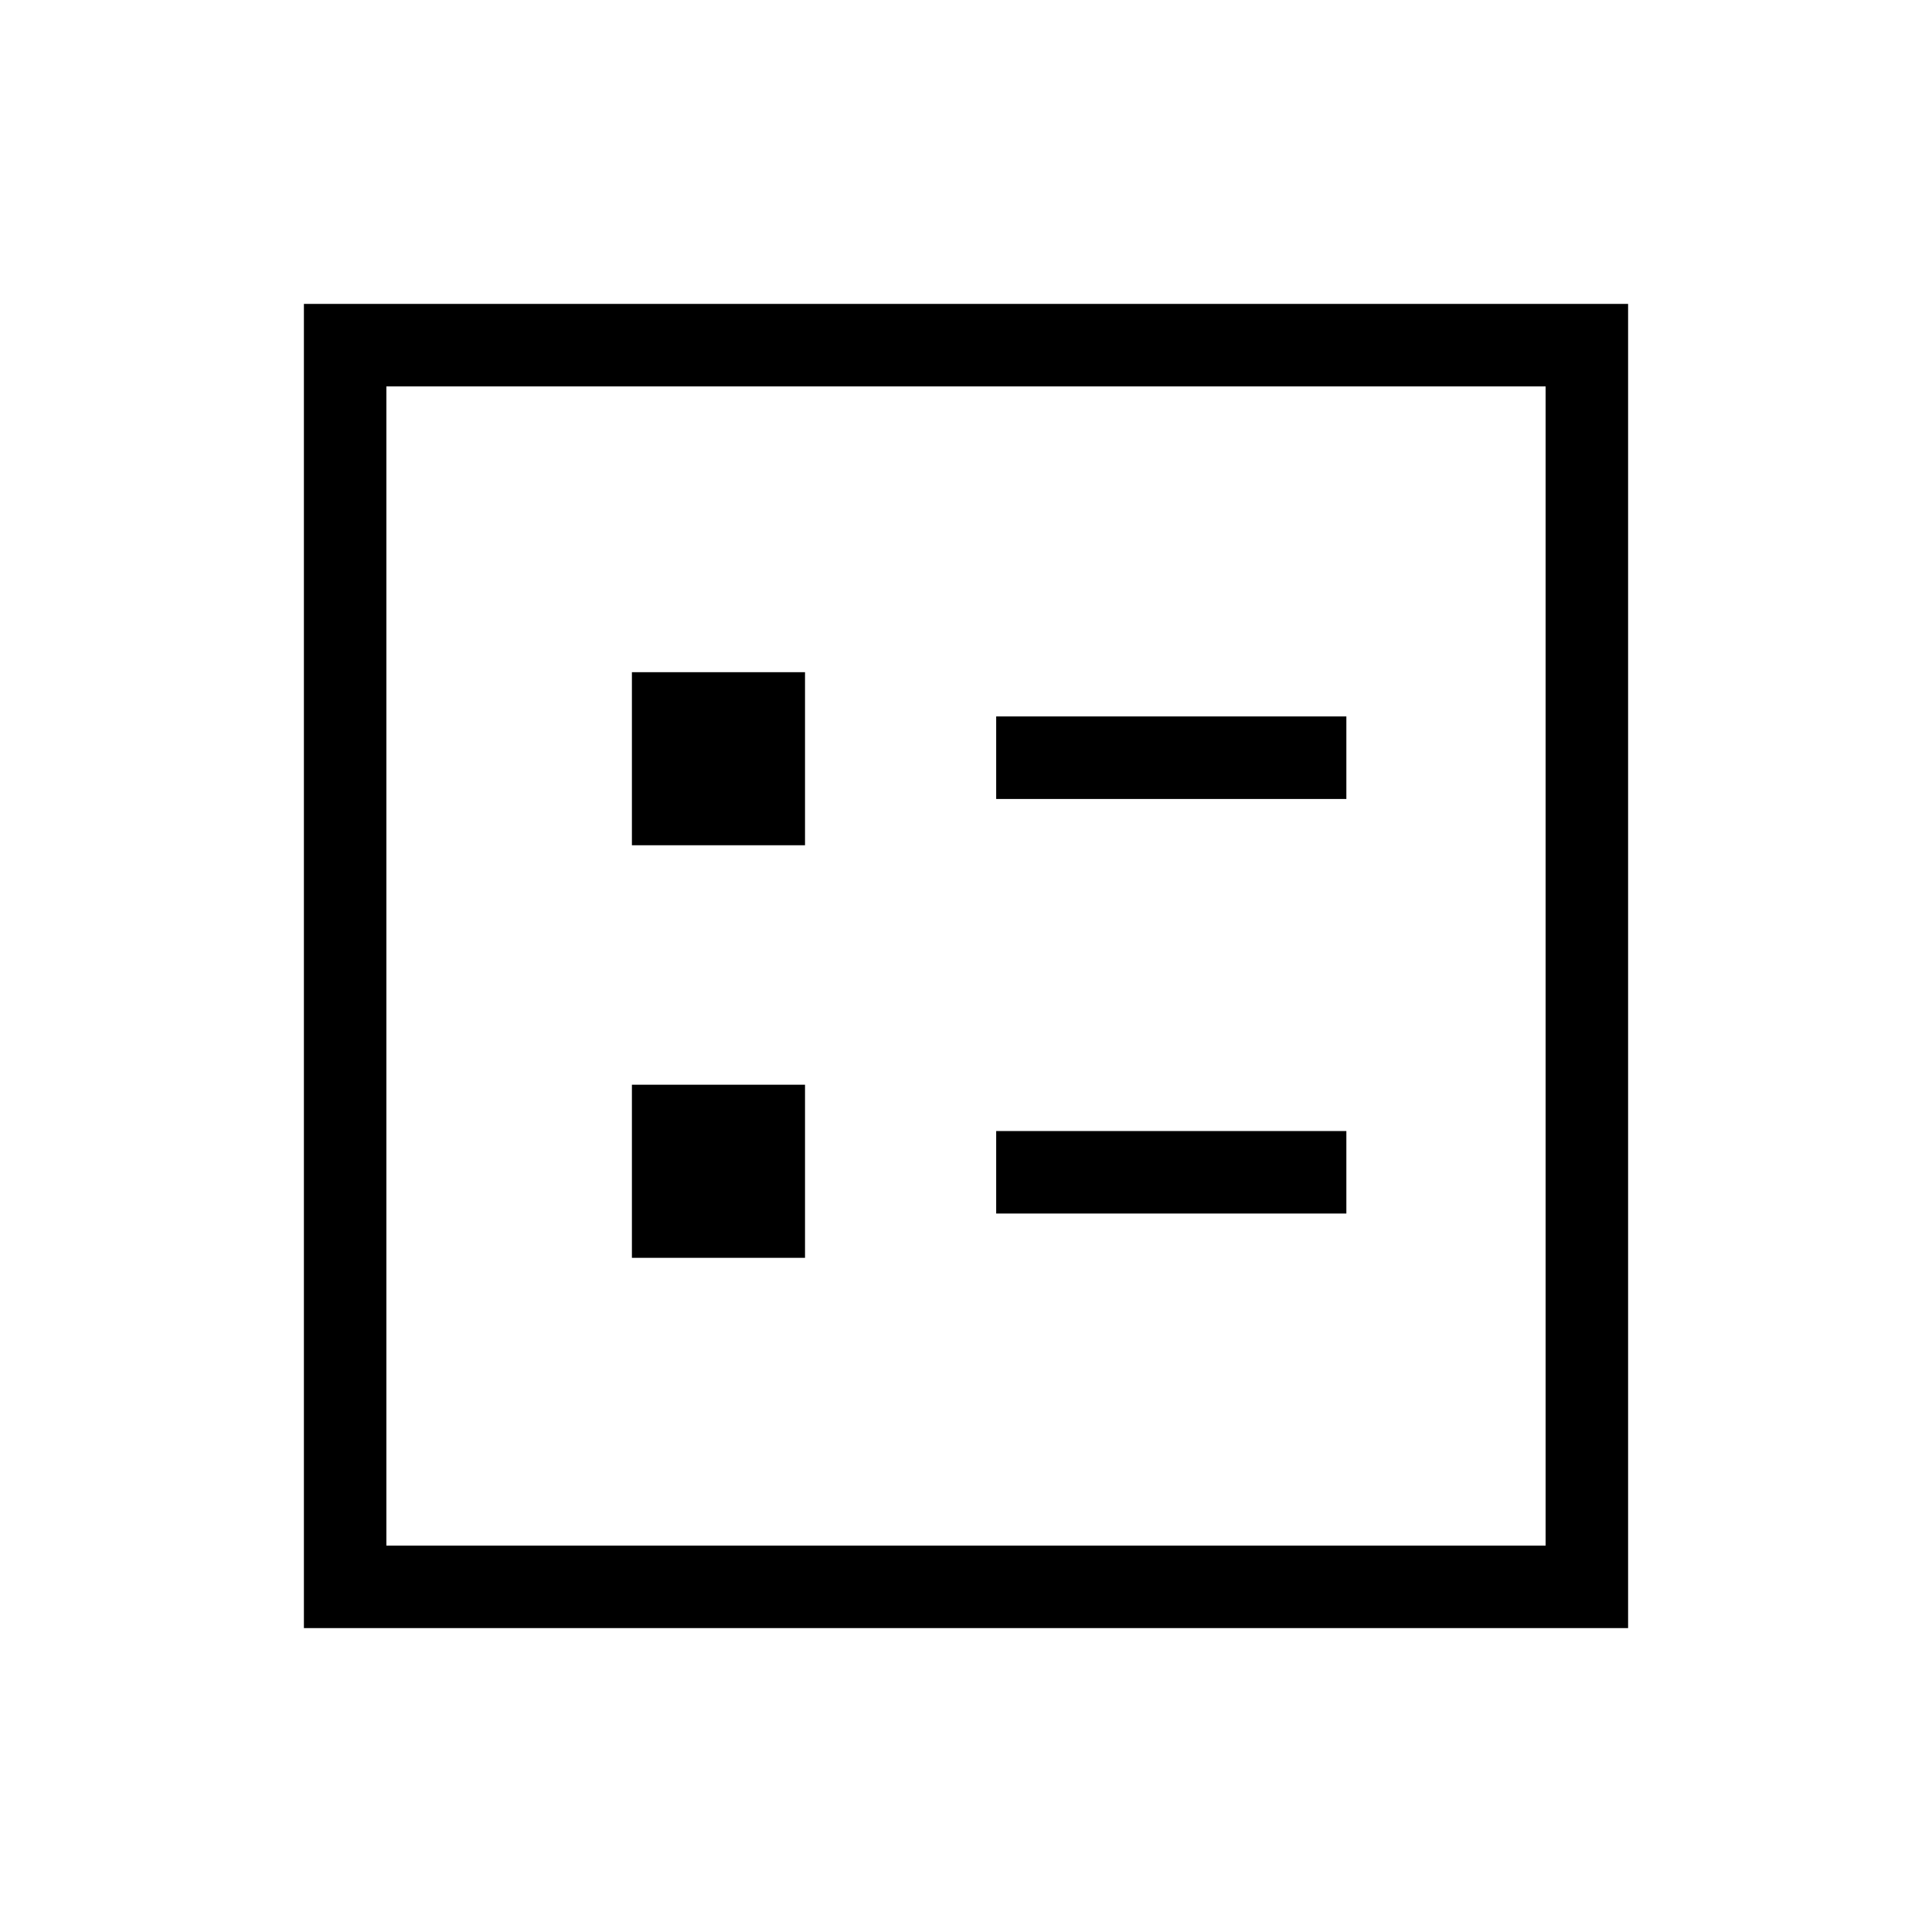 <svg xmlns="http://www.w3.org/2000/svg" height="40" width="40"><path d="M20.625 16.542h7.25v-1.709h-7.25Zm0 8.583h7.25v-1.708h-7.25ZM13.083 17.5h3.584v-3.583h-3.584Zm0 8.542h3.584v-3.584h-3.584Zm-6.791 7.666V6.292h27.416v27.416ZM8 32h24V8H8Zm0 0V8v24Z"/></svg>